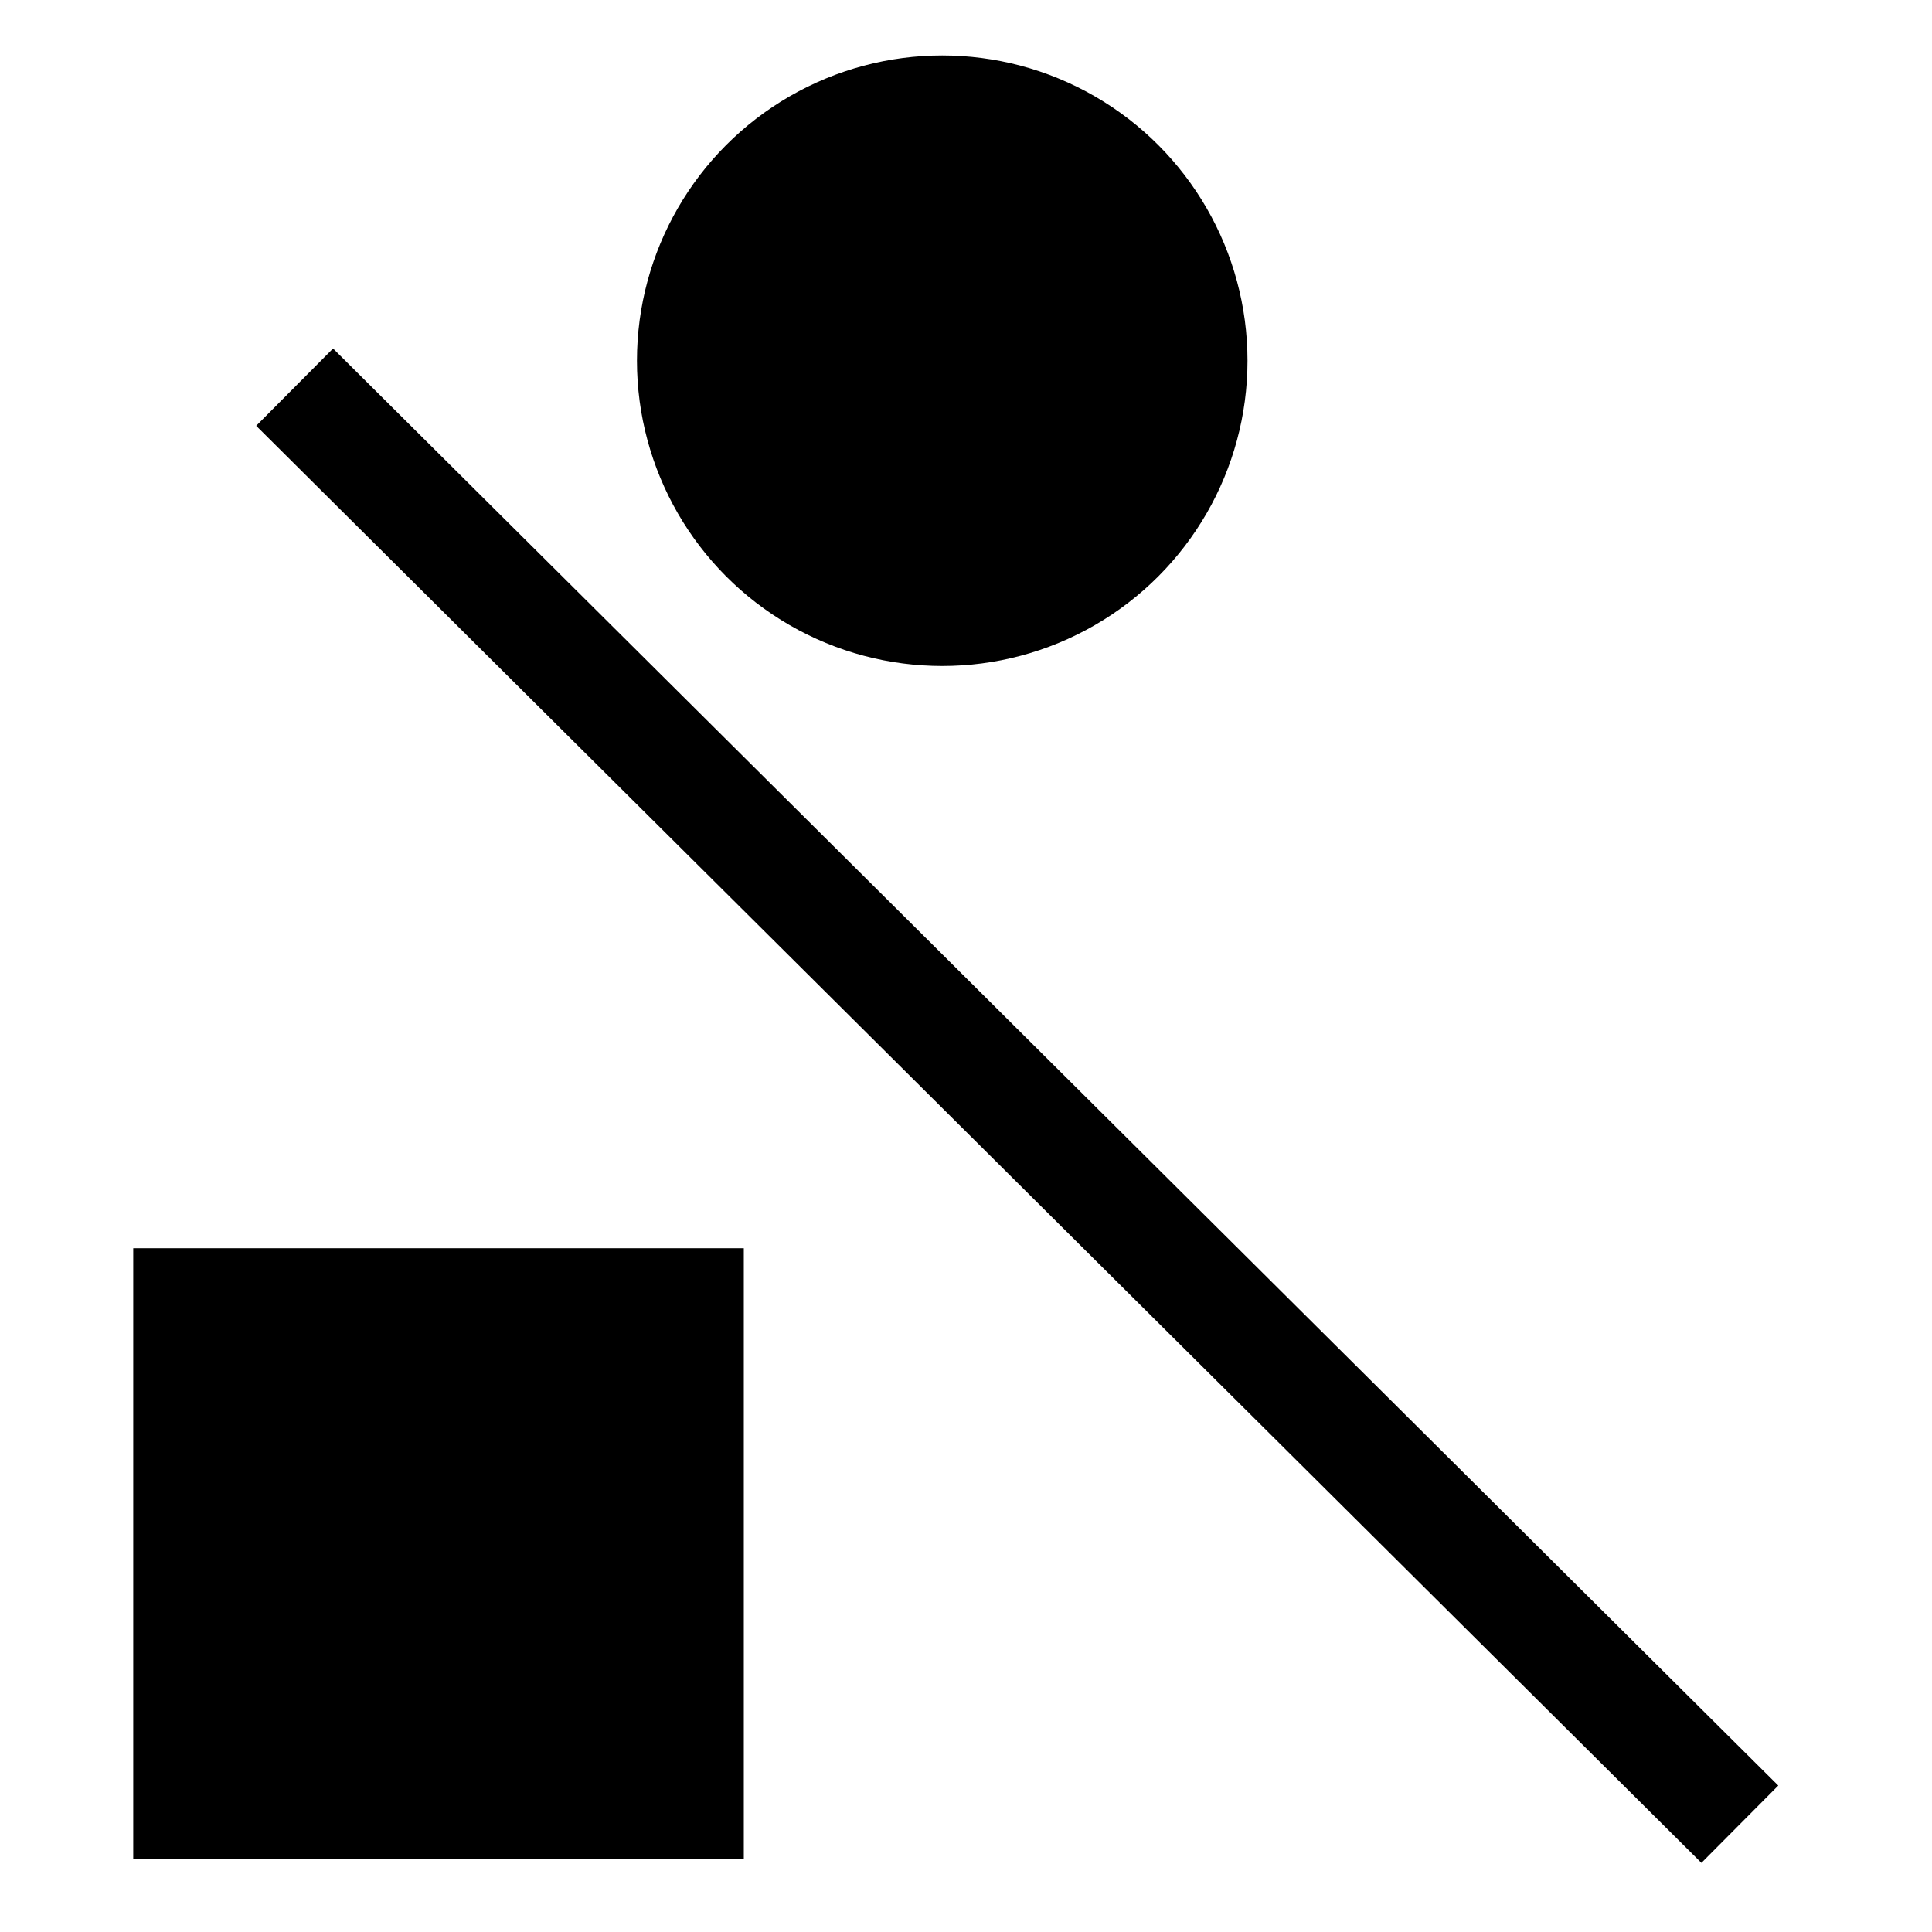 <?xml version="1.0" encoding="utf-8"?>
<!-- Generator: Adobe Illustrator 25.4.1, SVG Export Plug-In . SVG Version: 6.00 Build 0)  -->
<svg version="1.1" id="Calque_1" xmlns="http://www.w3.org/2000/svg" xmlns:xlink="http://www.w3.org/1999/xlink" x="0px" y="0px"
	 viewBox="0 0 1080 1080" style="enable-background:new 0 0 1080 1080;" xml:space="preserve">
<g>
	<rect x="538.29" y="48.19" transform="matrix(0.705 -0.709 0.709 0.705 -270.454 585.704)" width="60.95" height="1139.48"/>
</g>
<rect x="74.48" y="697.77" width="341.31" height="341.31"/>
<circle cx="526.71" cy="201.65" r="170.65"/>
</svg>
